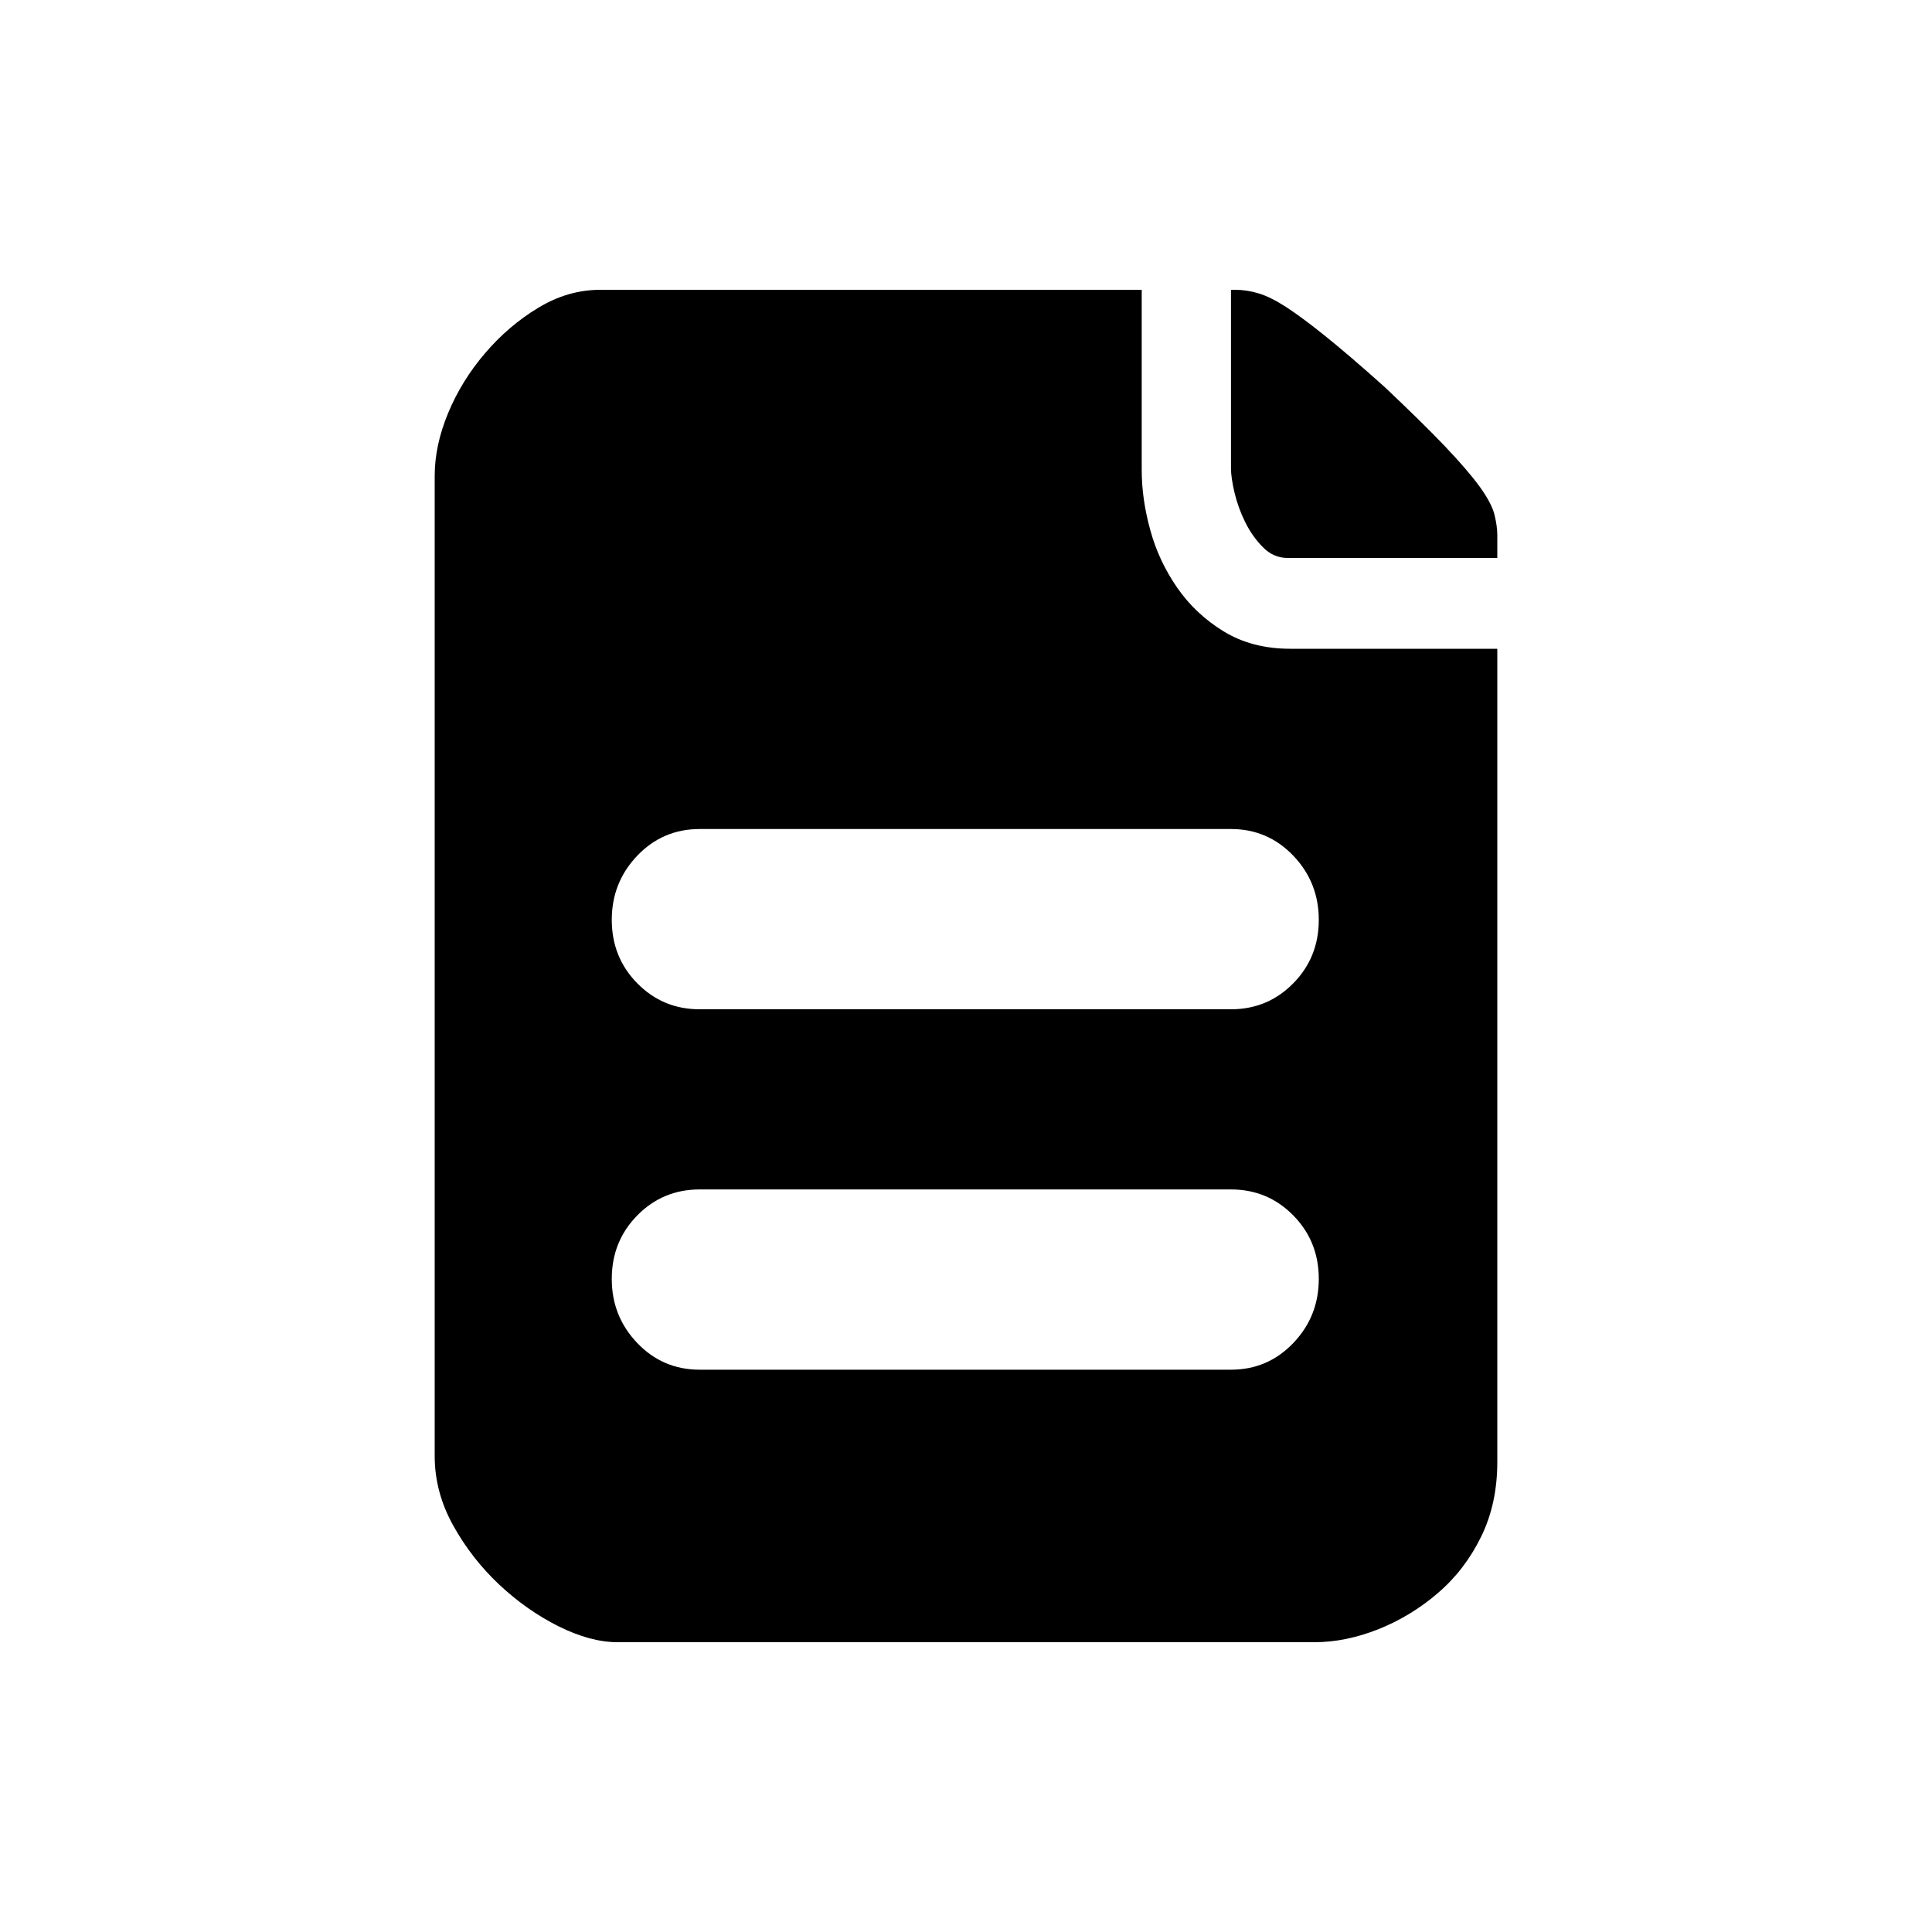 <svg width="20" height="20" viewBox="0 0 20 20" xmlns="http://www.w3.org/2000/svg">
<g id="Frame">
<path id="Vector" d="M14.327 4C14.591 4.249 14.801 4.455 14.957 4.619C15.114 4.784 15.234 4.923 15.317 5.037C15.4 5.152 15.451 5.249 15.471 5.328C15.49 5.408 15.5 5.478 15.5 5.537V5.776H13.329C13.232 5.776 13.146 5.739 13.073 5.664C12.999 5.59 12.938 5.502 12.889 5.403C12.84 5.303 12.804 5.202 12.779 5.097C12.755 4.993 12.743 4.91 12.743 4.851V3H12.787C12.865 3 12.946 3.012 13.029 3.037C13.112 3.062 13.207 3.109 13.315 3.179C13.422 3.249 13.557 3.348 13.718 3.478C13.879 3.607 14.082 3.781 14.327 4V4ZM11.819 4.866C11.819 5.065 11.848 5.271 11.907 5.485C11.965 5.699 12.058 5.898 12.185 6.082C12.312 6.266 12.474 6.418 12.669 6.537C12.865 6.657 13.095 6.716 13.359 6.716H15.5V15.134C15.5 15.423 15.444 15.682 15.331 15.911C15.219 16.139 15.07 16.333 14.884 16.492C14.698 16.652 14.493 16.776 14.268 16.866C14.043 16.955 13.823 17 13.608 17H6.392C6.206 17 6.003 16.945 5.783 16.836C5.563 16.726 5.358 16.582 5.167 16.403C4.977 16.224 4.818 16.02 4.691 15.791C4.564 15.562 4.5 15.323 4.5 15.075V4.925C4.5 4.716 4.546 4.5 4.639 4.276C4.732 4.052 4.859 3.846 5.021 3.657C5.182 3.468 5.365 3.311 5.571 3.187C5.776 3.062 5.991 3 6.216 3H11.819V4.866ZM12.743 14.179C12.997 14.179 13.212 14.087 13.388 13.903C13.564 13.719 13.652 13.498 13.652 13.239C13.652 12.98 13.564 12.761 13.388 12.582C13.212 12.403 12.997 12.313 12.743 12.313H7.243C6.988 12.313 6.773 12.403 6.597 12.582C6.421 12.761 6.333 12.98 6.333 13.239C6.333 13.498 6.421 13.719 6.597 13.903C6.773 14.087 6.988 14.179 7.243 14.179H12.743ZM13.652 9.522C13.652 9.264 13.564 9.042 13.388 8.858C13.212 8.674 12.997 8.582 12.743 8.582H7.243C6.988 8.582 6.773 8.674 6.597 8.858C6.421 9.042 6.333 9.264 6.333 9.522C6.333 9.781 6.421 10 6.597 10.179C6.773 10.358 6.988 10.448 7.243 10.448H12.743C12.997 10.448 13.212 10.358 13.388 10.179C13.564 10 13.652 9.781 13.652 9.522H13.652Z" />
</g>
</svg>
